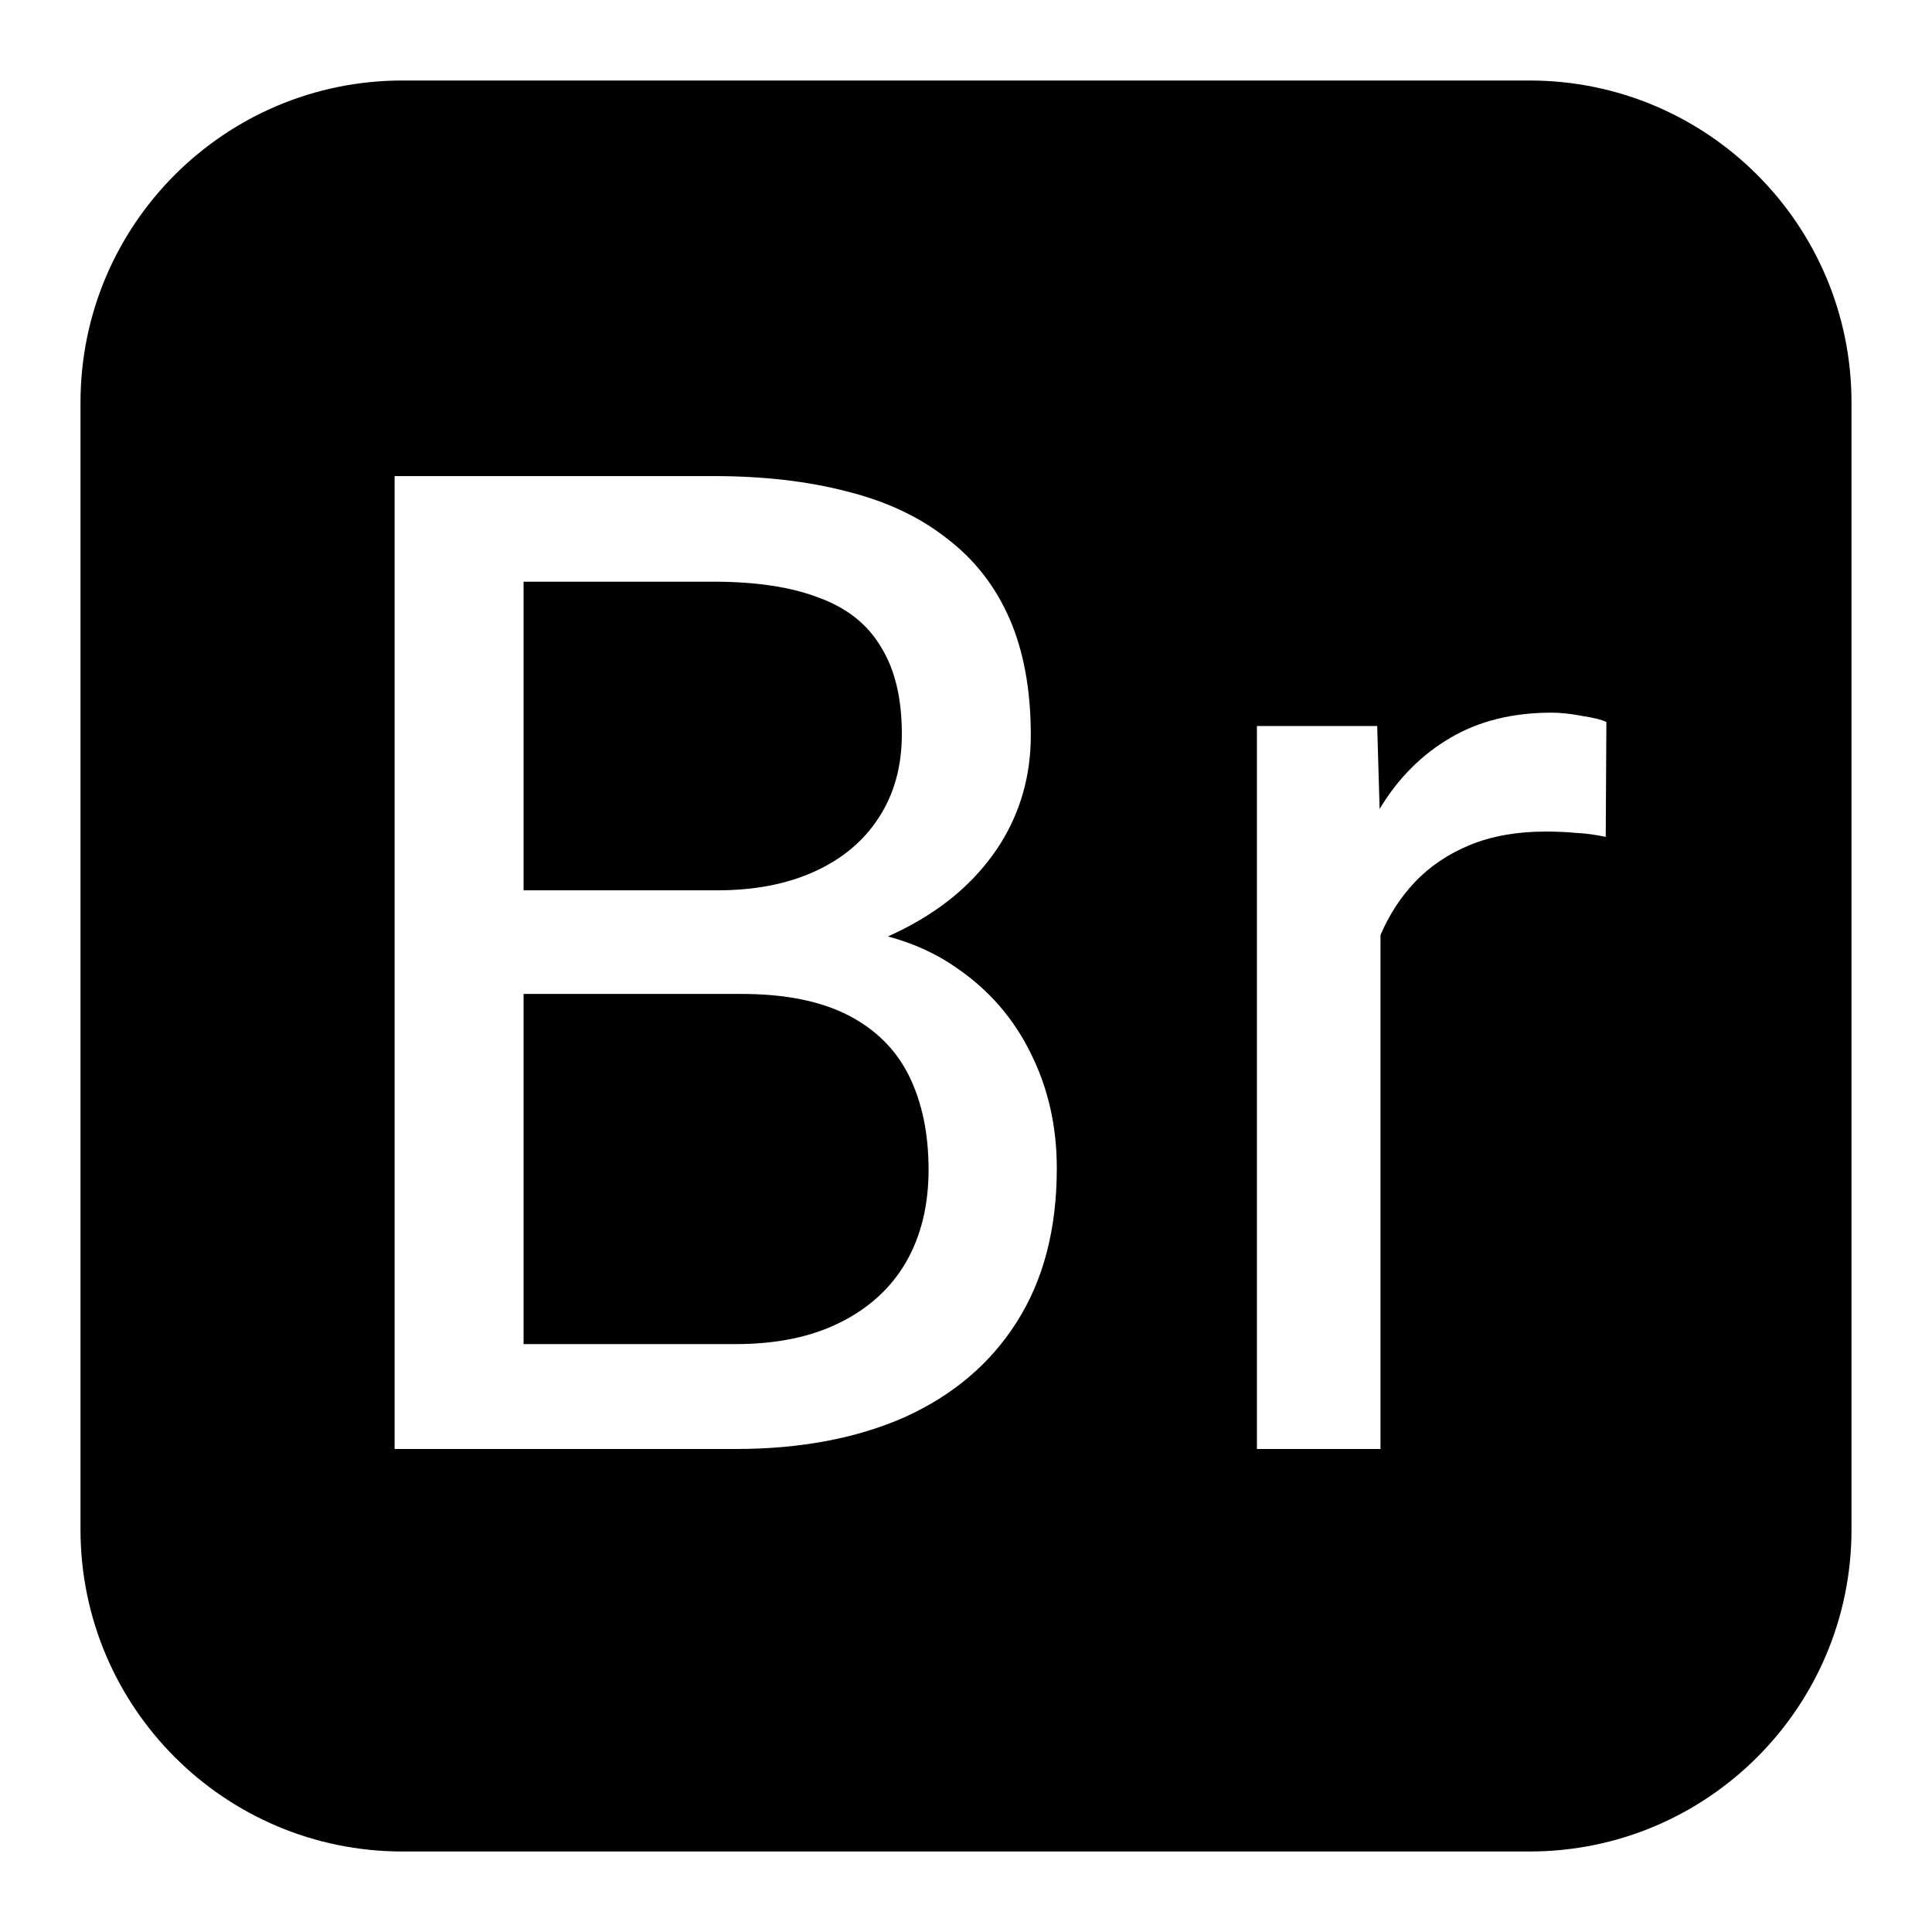 <svg xmlns="http://www.w3.org/2000/svg" width="24" height="24" viewBox="0 0 24 24" fill="none"><rect width="24" height="24" fill="none"/>
<path d="M6.504 12.347H9.21C9.753 12.347 10.195 12.436 10.539 12.613C10.882 12.79 11.133 13.042 11.294 13.368C11.454 13.695 11.535 14.082 11.535 14.53C11.535 14.973 11.441 15.358 11.252 15.684C11.064 16.005 10.79 16.254 10.431 16.431C10.076 16.608 9.645 16.697 9.136 16.697H6.504V12.347Z" fill="#000000"/>
<path d="M6.504 11.06V7.226H8.862C9.393 7.226 9.83 7.292 10.173 7.425C10.522 7.552 10.779 7.757 10.945 8.039C11.117 8.316 11.203 8.675 11.203 9.118C11.203 9.522 11.106 9.871 10.912 10.164C10.724 10.452 10.458 10.673 10.115 10.828C9.772 10.983 9.371 11.06 8.912 11.06H6.504Z" fill="#000000"/>
<path fill-rule="evenodd" clip-rule="evenodd" d="M5 1C2.791 1 1 2.791 1 5V19C1 21.209 2.791 23 5 23H19C21.209 23 23 21.209 23 19V5C23 2.791 21.209 1 19 1H5ZM11.03 11.633C11.144 11.582 11.254 11.527 11.36 11.467C11.814 11.213 12.168 10.886 12.423 10.488C12.677 10.084 12.805 9.633 12.805 9.135C12.805 8.57 12.716 8.086 12.539 7.682C12.362 7.278 12.102 6.946 11.759 6.686C11.421 6.42 11.009 6.227 10.522 6.105C10.035 5.978 9.482 5.914 8.862 5.914H4.902V18H9.136C9.944 18 10.646 17.867 11.244 17.602C11.842 17.33 12.304 16.938 12.63 16.423C12.962 15.903 13.128 15.266 13.128 14.514C13.128 13.993 13.021 13.518 12.805 13.086C12.594 12.654 12.287 12.3 11.883 12.023C11.633 11.848 11.348 11.718 11.03 11.633ZM17.149 11.615V18H15.614V9.019H17.108L17.138 10.049C17.142 10.043 17.146 10.037 17.149 10.031C17.376 9.66 17.664 9.373 18.013 9.168C18.367 8.958 18.787 8.853 19.274 8.853C19.385 8.853 19.512 8.866 19.656 8.894C19.8 8.916 19.9 8.941 19.955 8.969L19.947 10.396C19.819 10.369 19.698 10.352 19.581 10.347C19.471 10.336 19.343 10.33 19.2 10.33C18.846 10.33 18.533 10.385 18.262 10.496C17.991 10.607 17.761 10.762 17.573 10.961C17.398 11.146 17.257 11.364 17.149 11.615Z" fill="#000000"/>
</svg>
